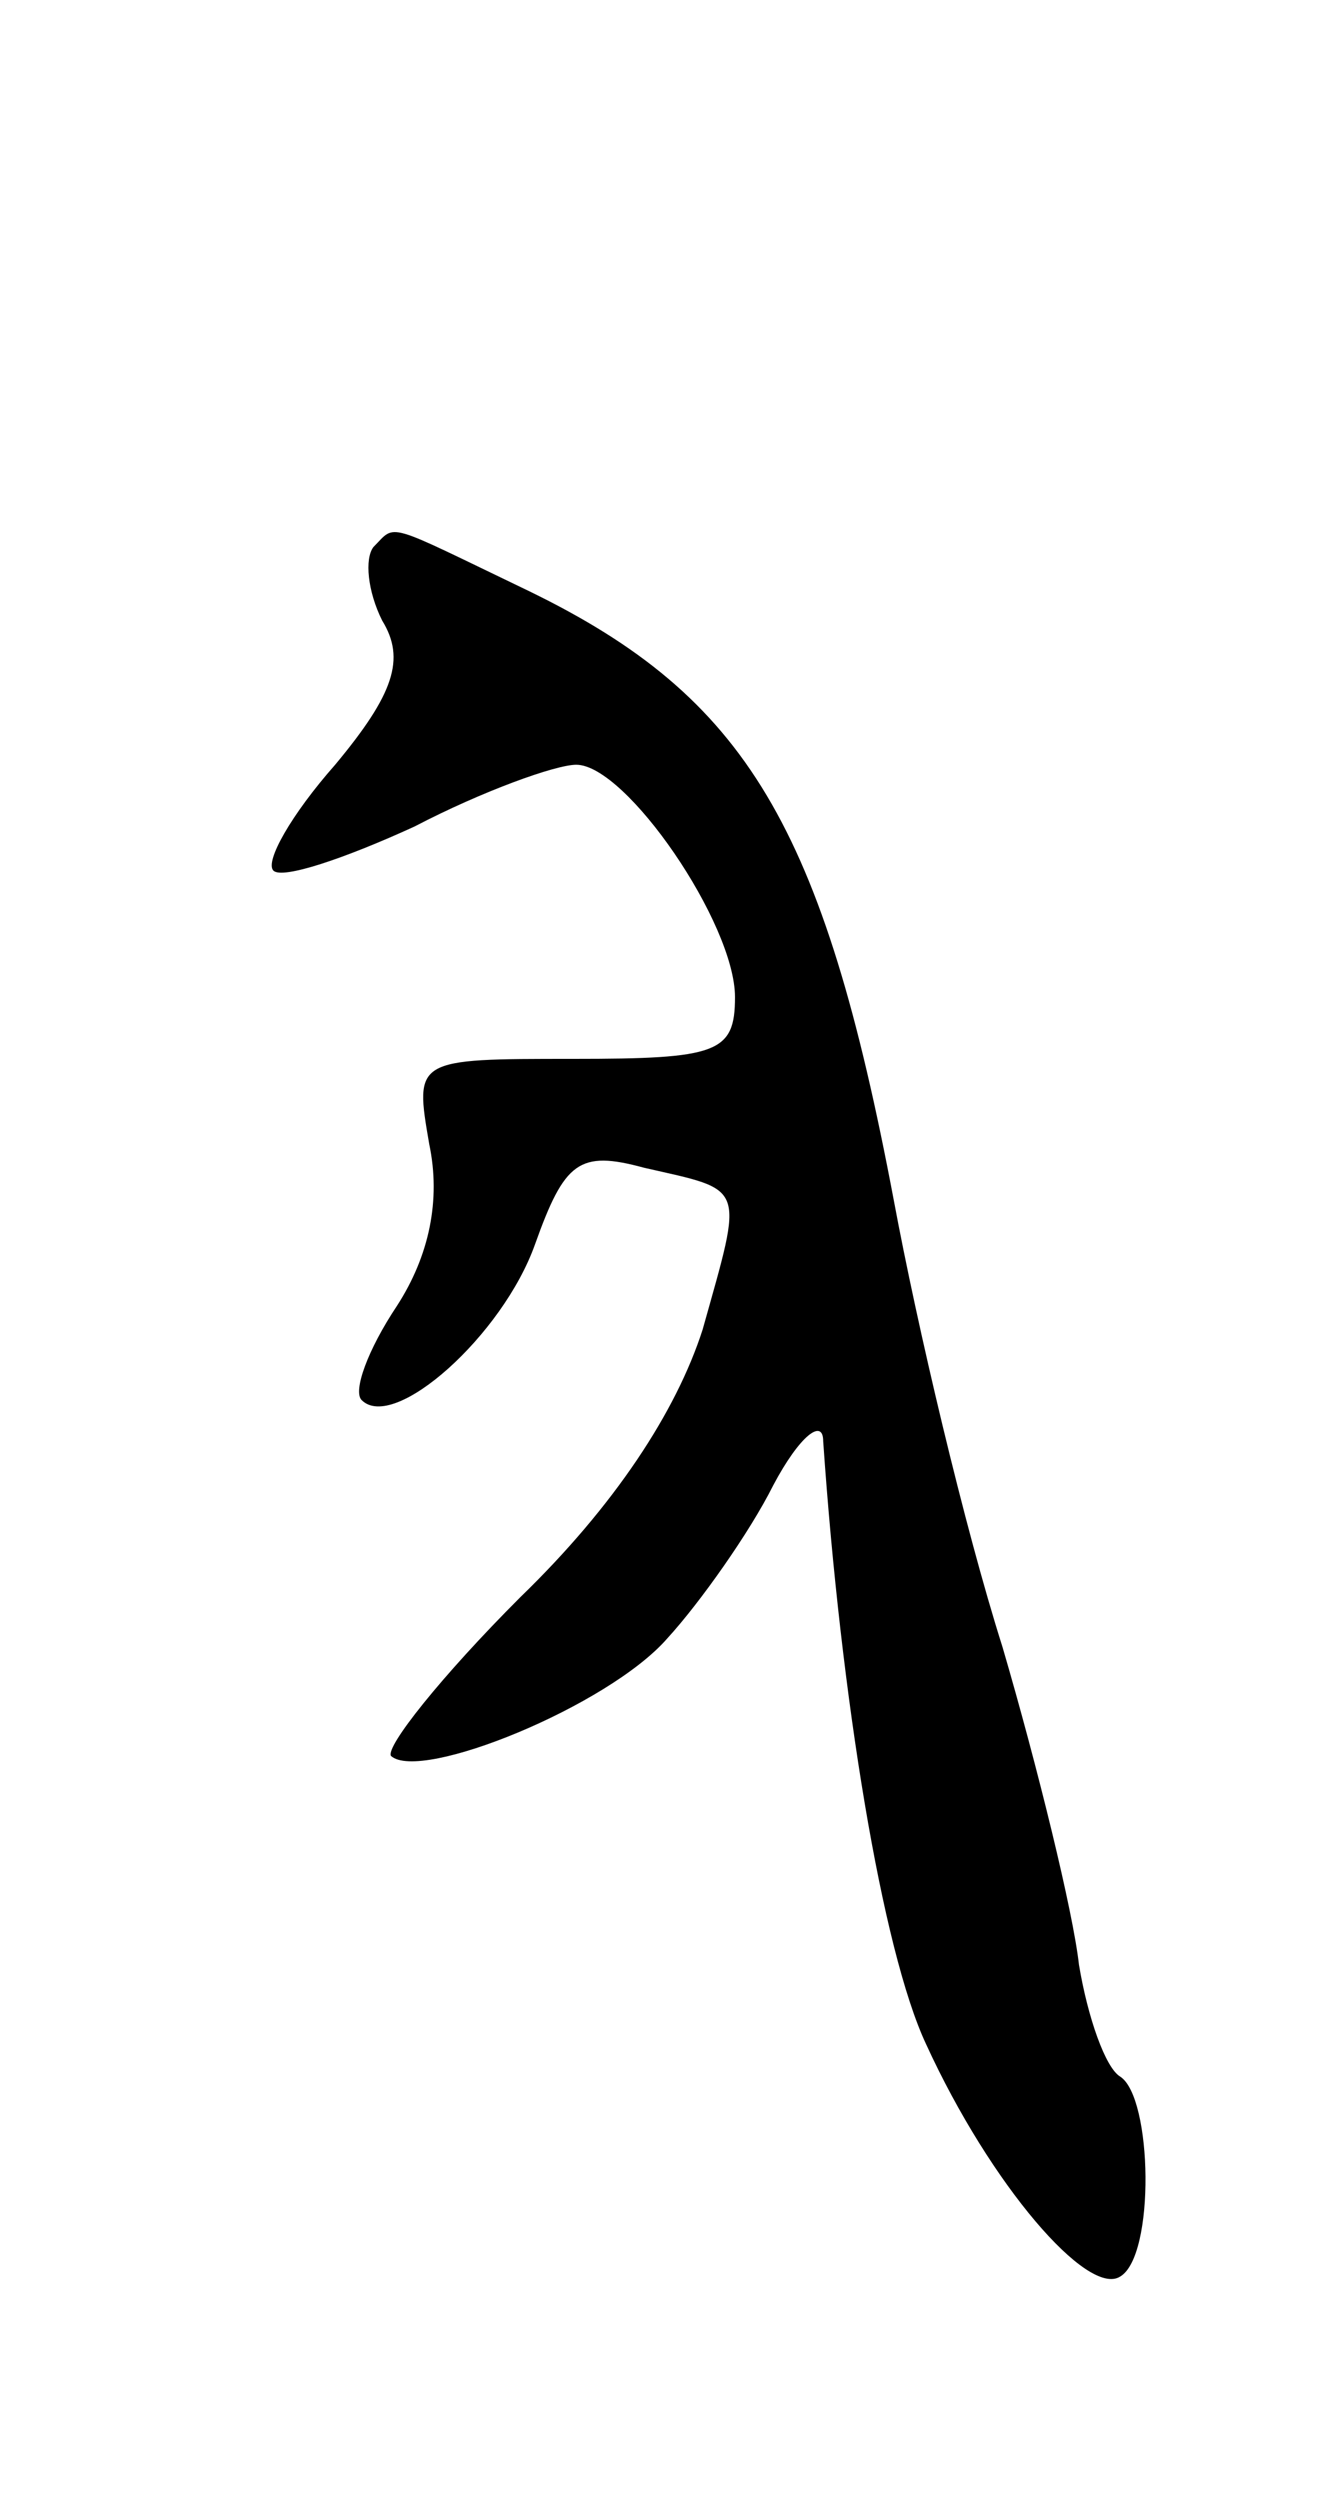<svg version="1.0" xmlns="http://www.w3.org/2000/svg"
 width="45pt" height="85pt" viewBox="0 0 45 85"
 preserveAspectRatio="xMidYMid meet">
<g transform="translate(0,85) scale(0.1,-0.1)"
fill="#000000" stroke="none">
<path d="M127 664 c-3 -4 -2 -15 3 -25 8 -13 4 -25 -16 -49 -15 -17 -24 -33
-21 -36 3 -3 24 4 48 15 23 12 48 21 55 21 17 0 54 -54 54 -79 0 -19 -6 -21
-55 -21 -54 0 -54 0 -49 -29 4 -19 0 -38 -11 -55 -10 -15 -15 -29 -12 -32 11
-11 48 22 59 53 10 28 15 32 37 26 35 -8 34 -5 20 -55 -9 -28 -30 -60 -62 -91
-27 -27 -46 -51 -44 -54 10 -9 74 17 94 40 11 12 28 36 36 52 9 17 17 23 17
15 6 -87 20 -173 35 -205 22 -48 55 -86 66 -79 12 7 11 61 0 68 -5 3 -11 20
-14 38 -2 18 -14 67 -26 108 -13 41 -29 109 -37 152 -24 127 -50 171 -124 207
-50 24 -45 23 -53 15z"/>
</g>
</svg>
